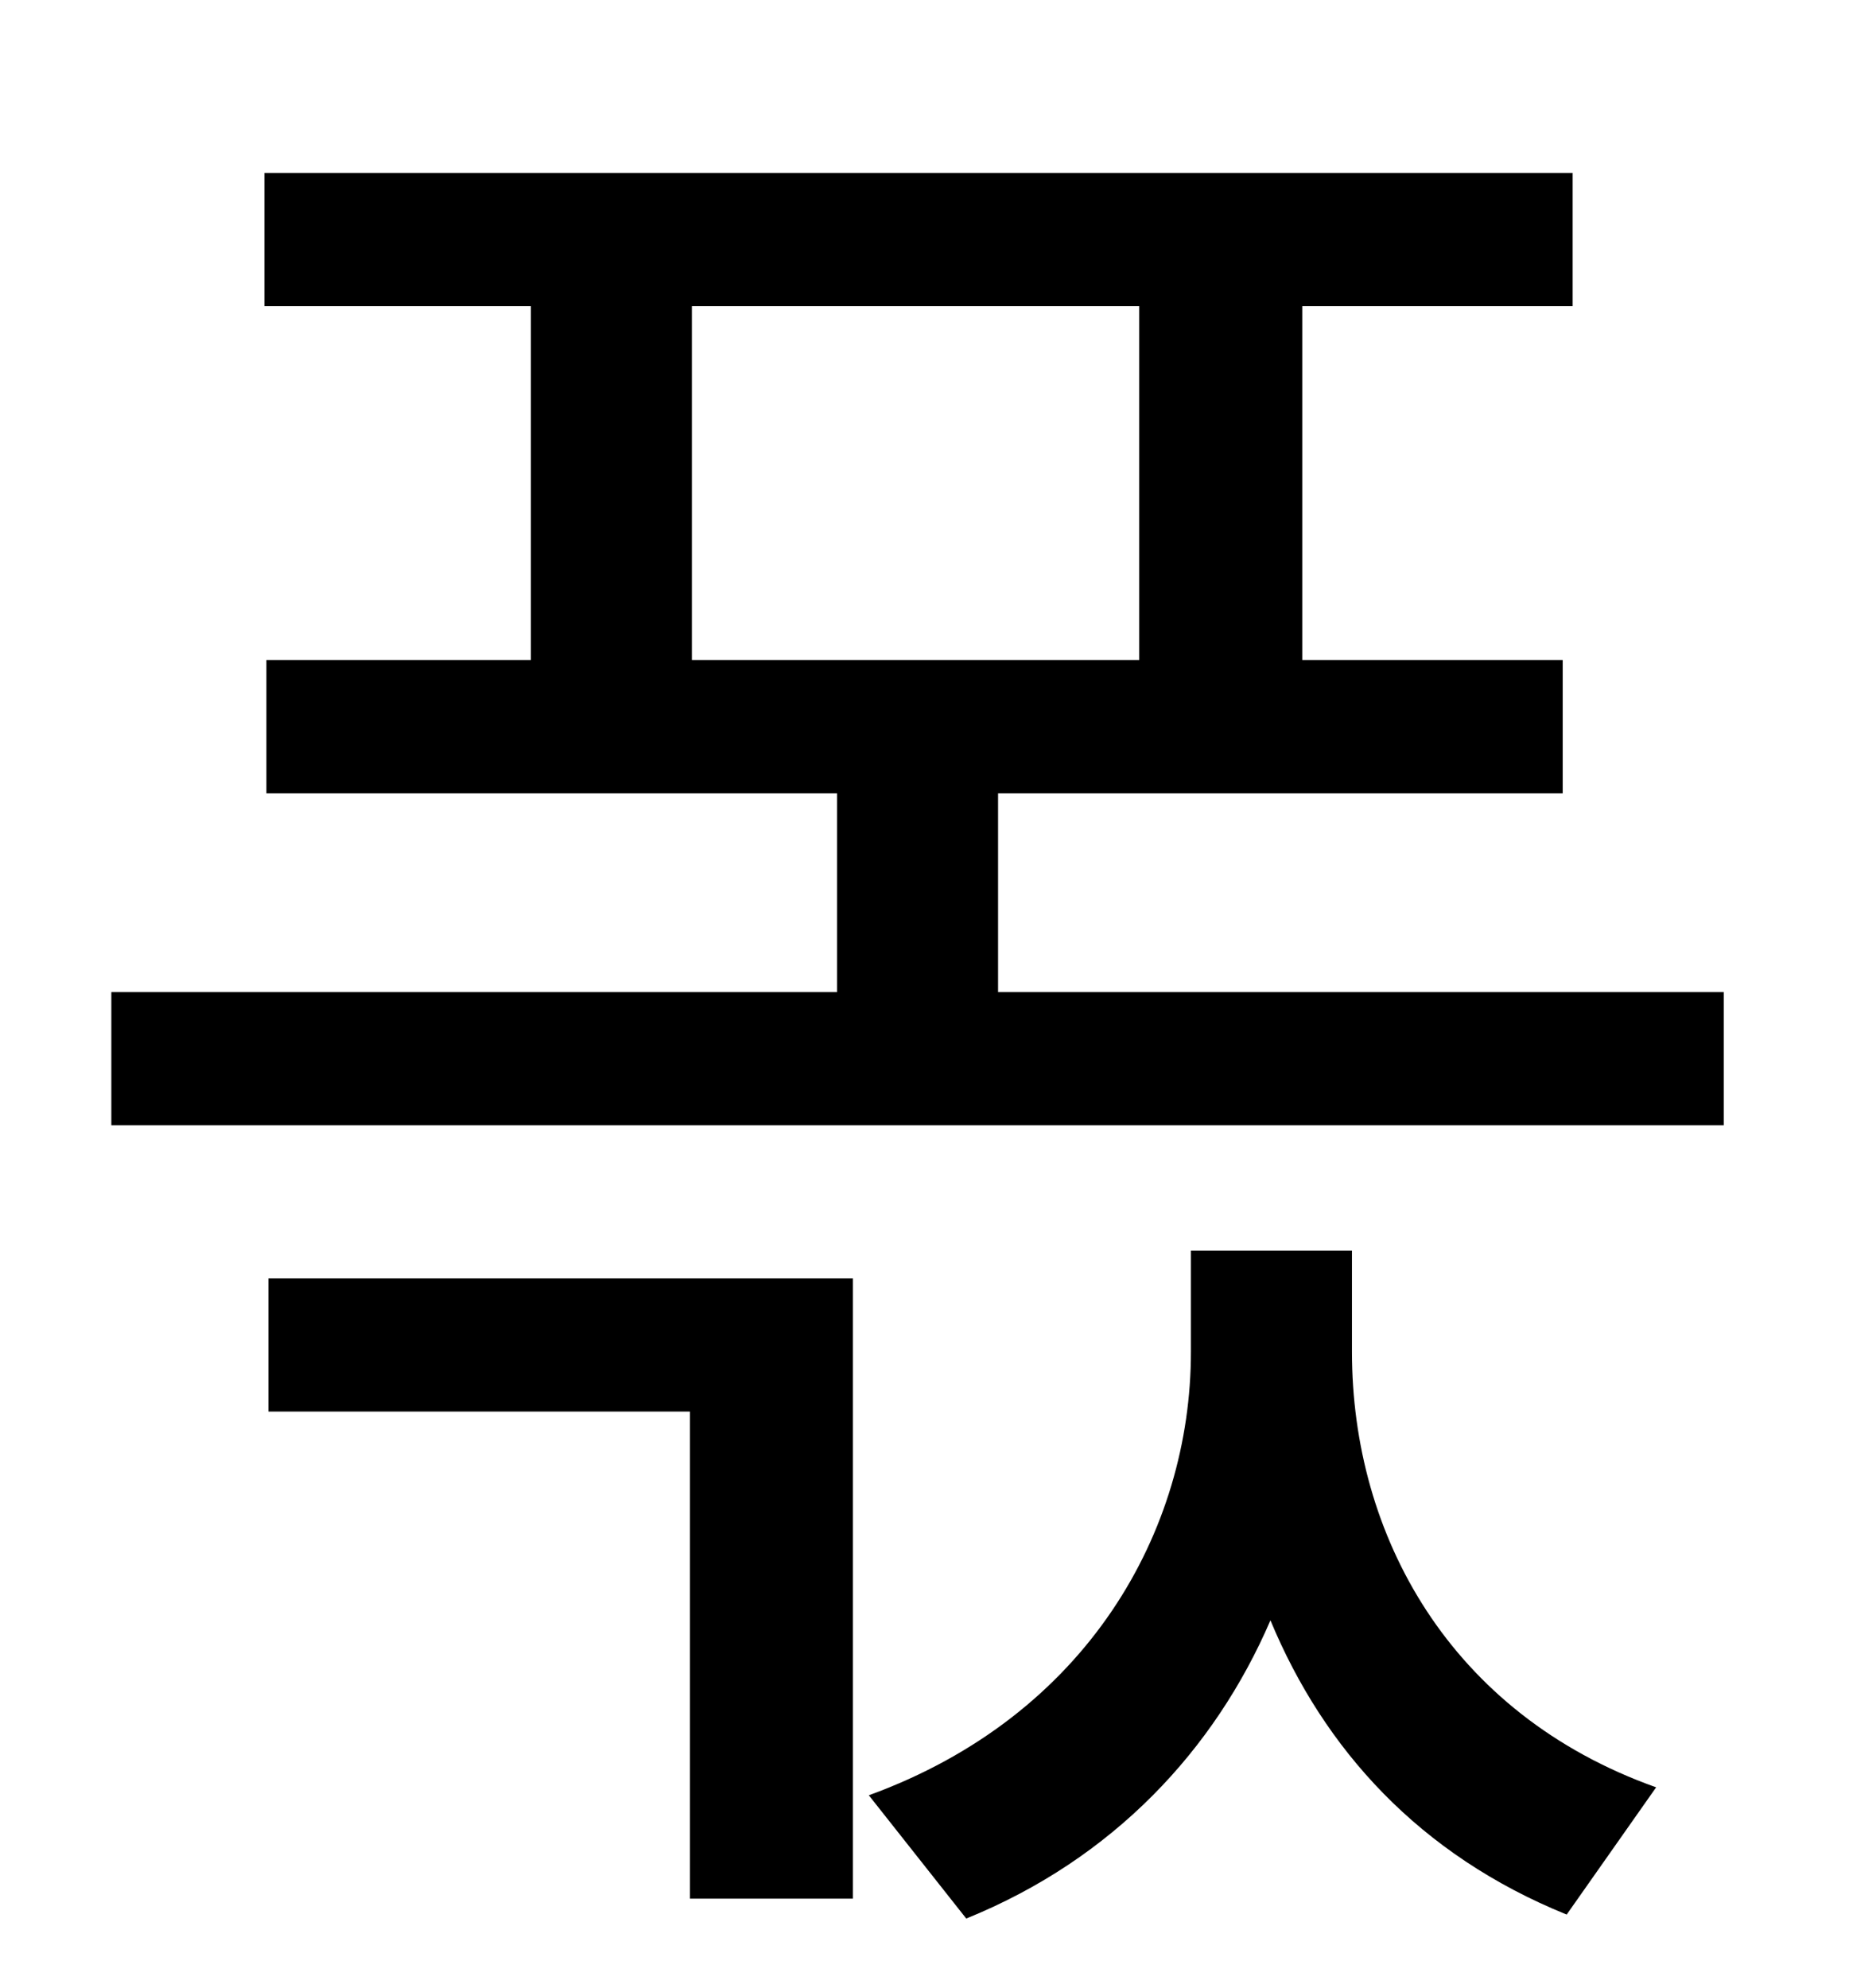 <?xml version="1.0" standalone="no"?>
<!DOCTYPE svg PUBLIC "-//W3C//DTD SVG 1.1//EN" "http://www.w3.org/Graphics/SVG/1.1/DTD/svg11.dtd" >
<svg xmlns="http://www.w3.org/2000/svg" xmlns:xlink="http://www.w3.org/1999/xlink" version="1.1" viewBox="-10 0 930 1000">
   <path fill="currentColor"
d="M125 710v-67h294v312h-82v-245h-212zM670 629v51c0 92 49 182 153 219l-45 64c-74 -30 -122 -83 -149 -148c-28 65 -79 120 -153 150l-49 -62c110 -40 162 -133 162 -223v-51h81zM338 154v178h225v-178h-225zM492 499h365v67h-811v-67h365v-100h-287v-67h133v-178h-134
v-67h658v67h-136v178h131v67h-284v100z" />
</svg>
